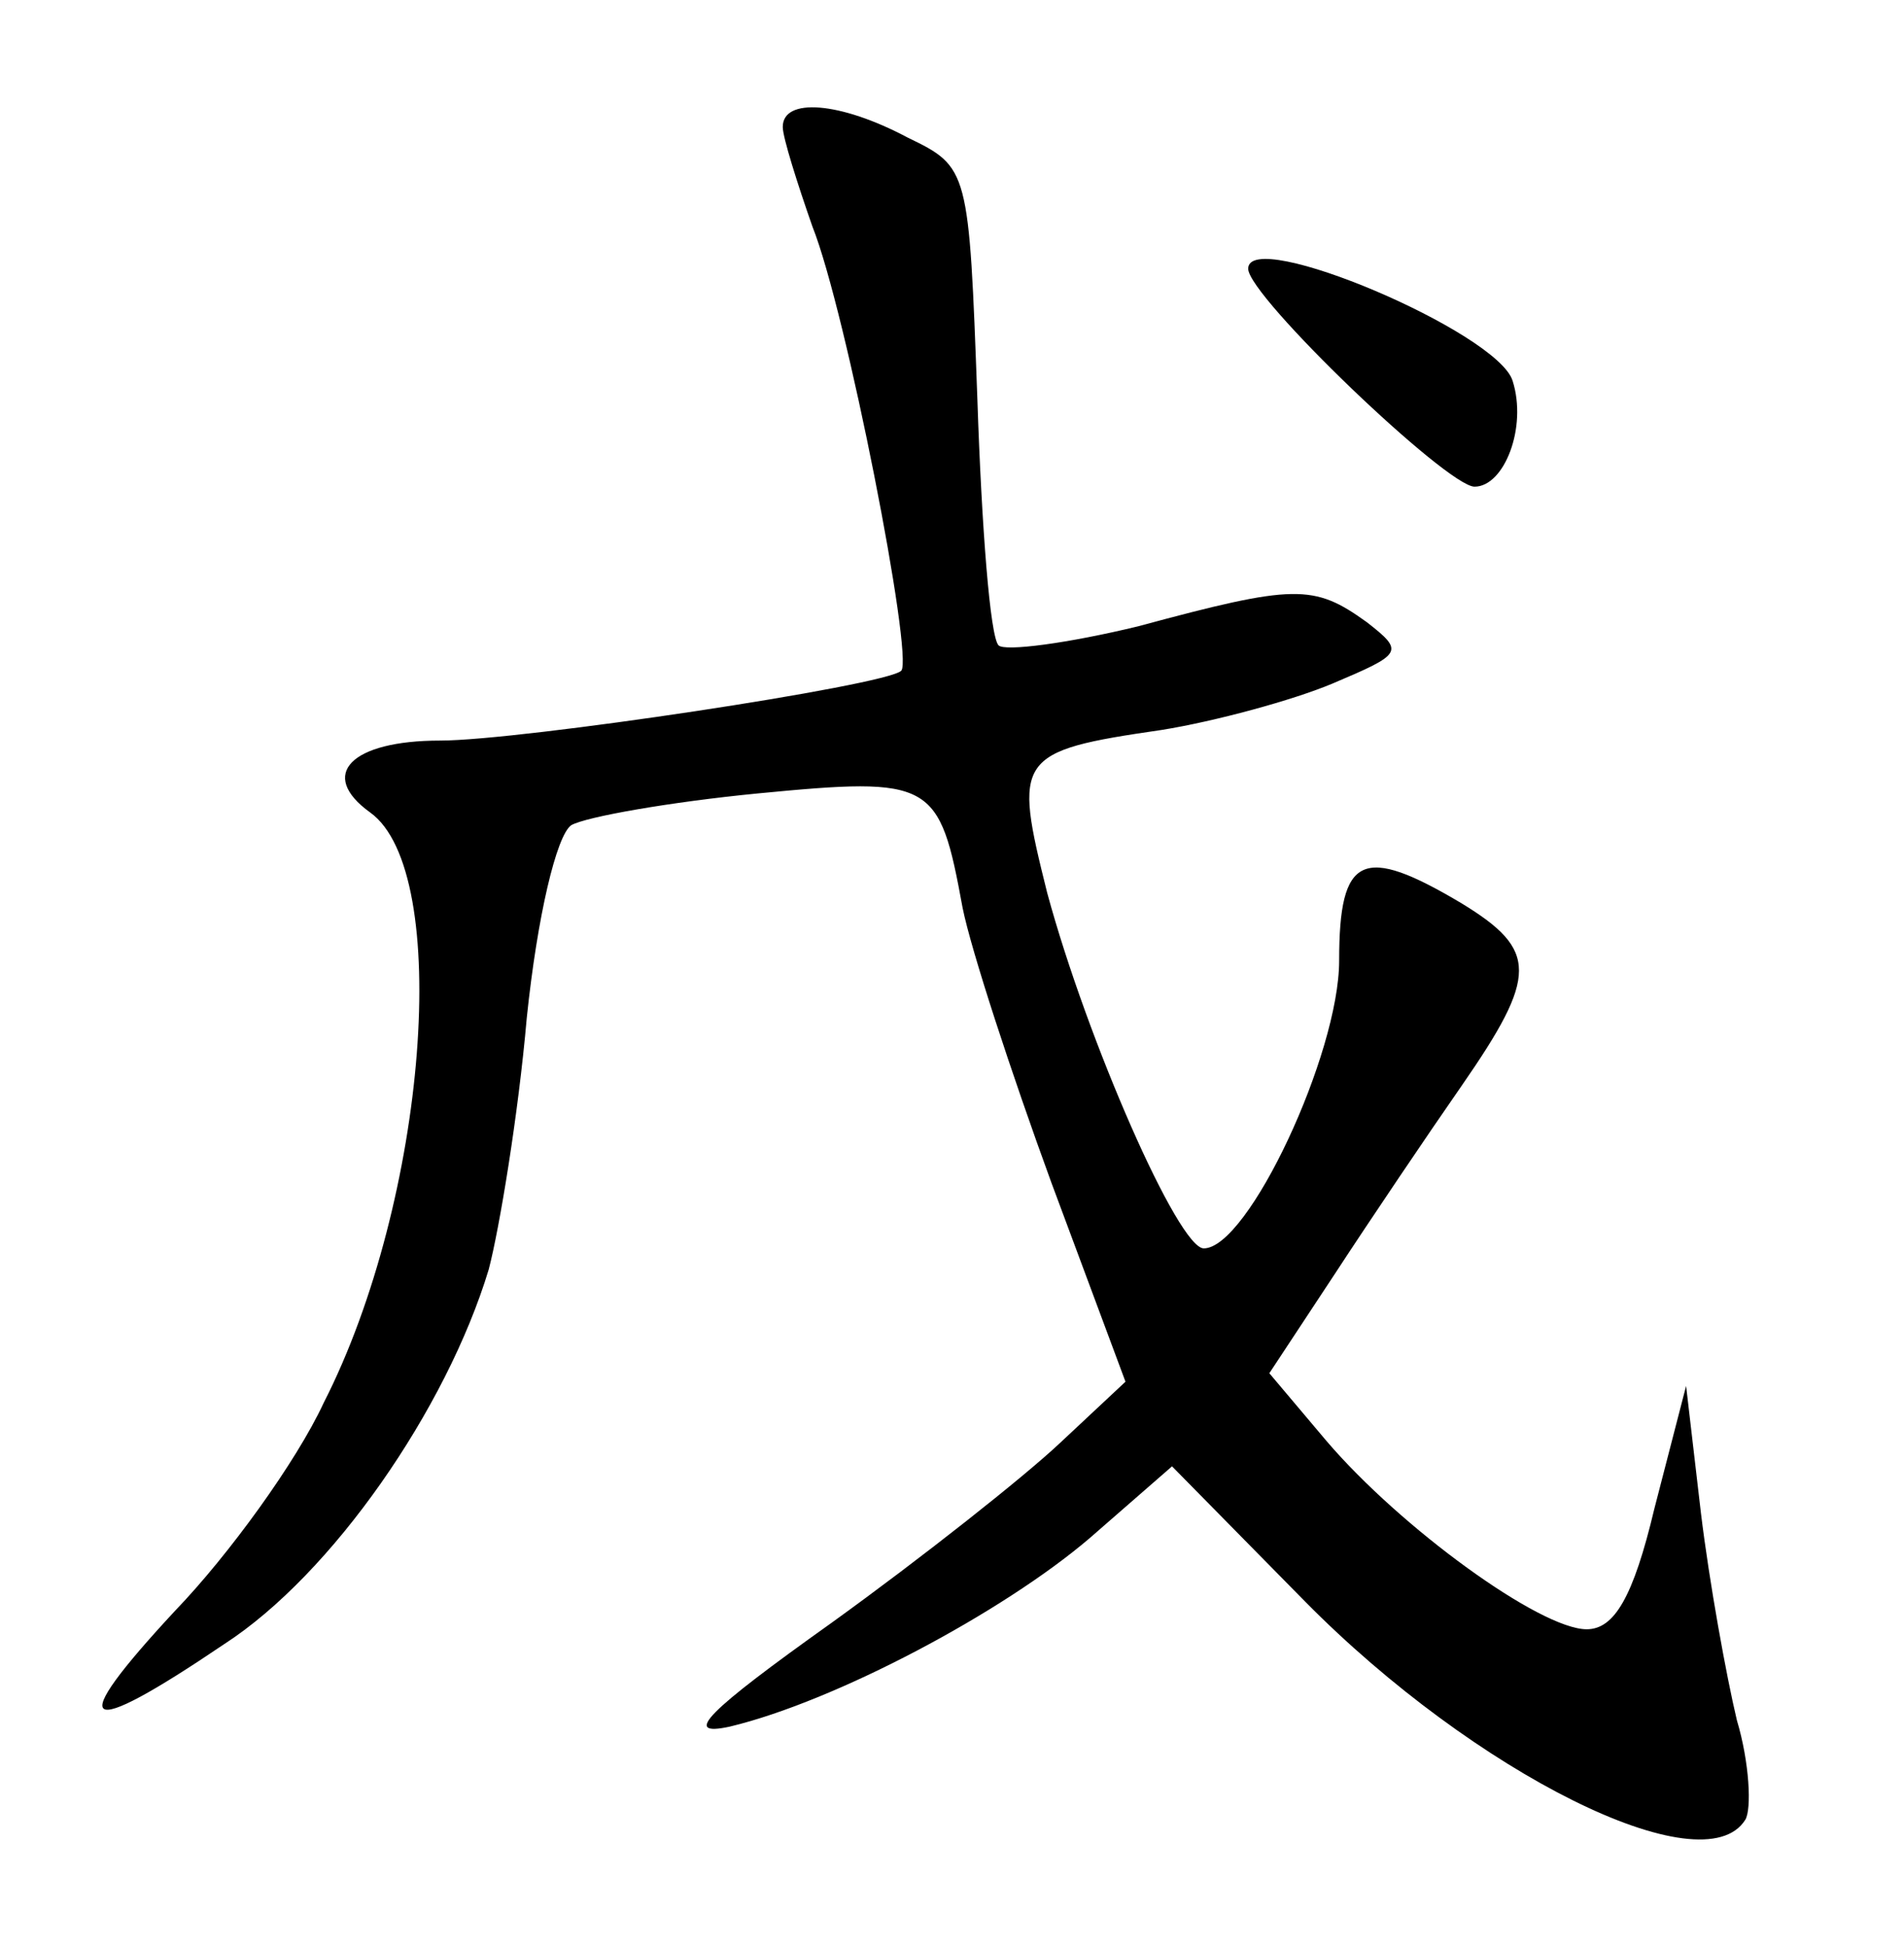 <?xml version="1.0" standalone="no"?>
<!DOCTYPE svg PUBLIC "-//W3C//DTD SVG 20010904//EN"
 "http://www.w3.org/TR/2001/REC-SVG-20010904/DTD/svg10.dtd">
<svg version="1.0" xmlns="http://www.w3.org/2000/svg"
 width="90pt" height="92pt" viewBox="0 0 90 92"
 preserveAspectRatio="xMidYMid meet">
<g transform="translate(0,92) scale(0.1,-0.1)"
fill="#000000" stroke="none">
<path d="M370 860 c0 -5 7 -27 14 -47 16 -40 48 -204 42 -210 -7 -7 -180 -33
-218 -33 -42 0 -58 -16 -33 -34 39 -28 27 -183 -22 -279 -13 -28 -45 -72 -70
-98 -53 -57 -45 -62 23 -16 51 33 105 111 125 177 5 19 14 73 18 119 5 48 14
86 21 91 7 4 47 11 88 15 83 8 86 6 97 -54 4 -20 23 -78 42 -130 l35 -94 -31
-29 c-17 -16 -65 -54 -108 -85 -59 -42 -71 -54 -48 -49 50 12 129 54 170 89
l39 34 63 -64 c80 -81 188 -135 208 -103 3 5 2 27 -4 47 -5 21 -13 65 -17 98
l-7 60 -15 -58 c-10 -42 -19 -57 -32 -57 -22 0 -88 48 -123 89 l-27 32 31 47
c17 26 44 66 60 89 36 52 36 64 0 86 -47 28 -58 23 -58 -27 0 -44 -43 -136
-64 -136 -12 0 -55 98 -74 168 -16 64 -15 67 54 77 25 4 62 14 81 22 33 14 34
15 16 29 -25 18 -34 18 -108 -2 -33 -8 -63 -12 -66 -9 -4 4 -8 56 -10 116 -4
109 -4 110 -33 124 -32 17 -59 19 -59 5z"/>
<path d="M590 793 c0 -13 94 -103 107 -103 14 0 25 28 18 50 -7 23 -125 73
-125 53z"/>
</g>
</svg>
